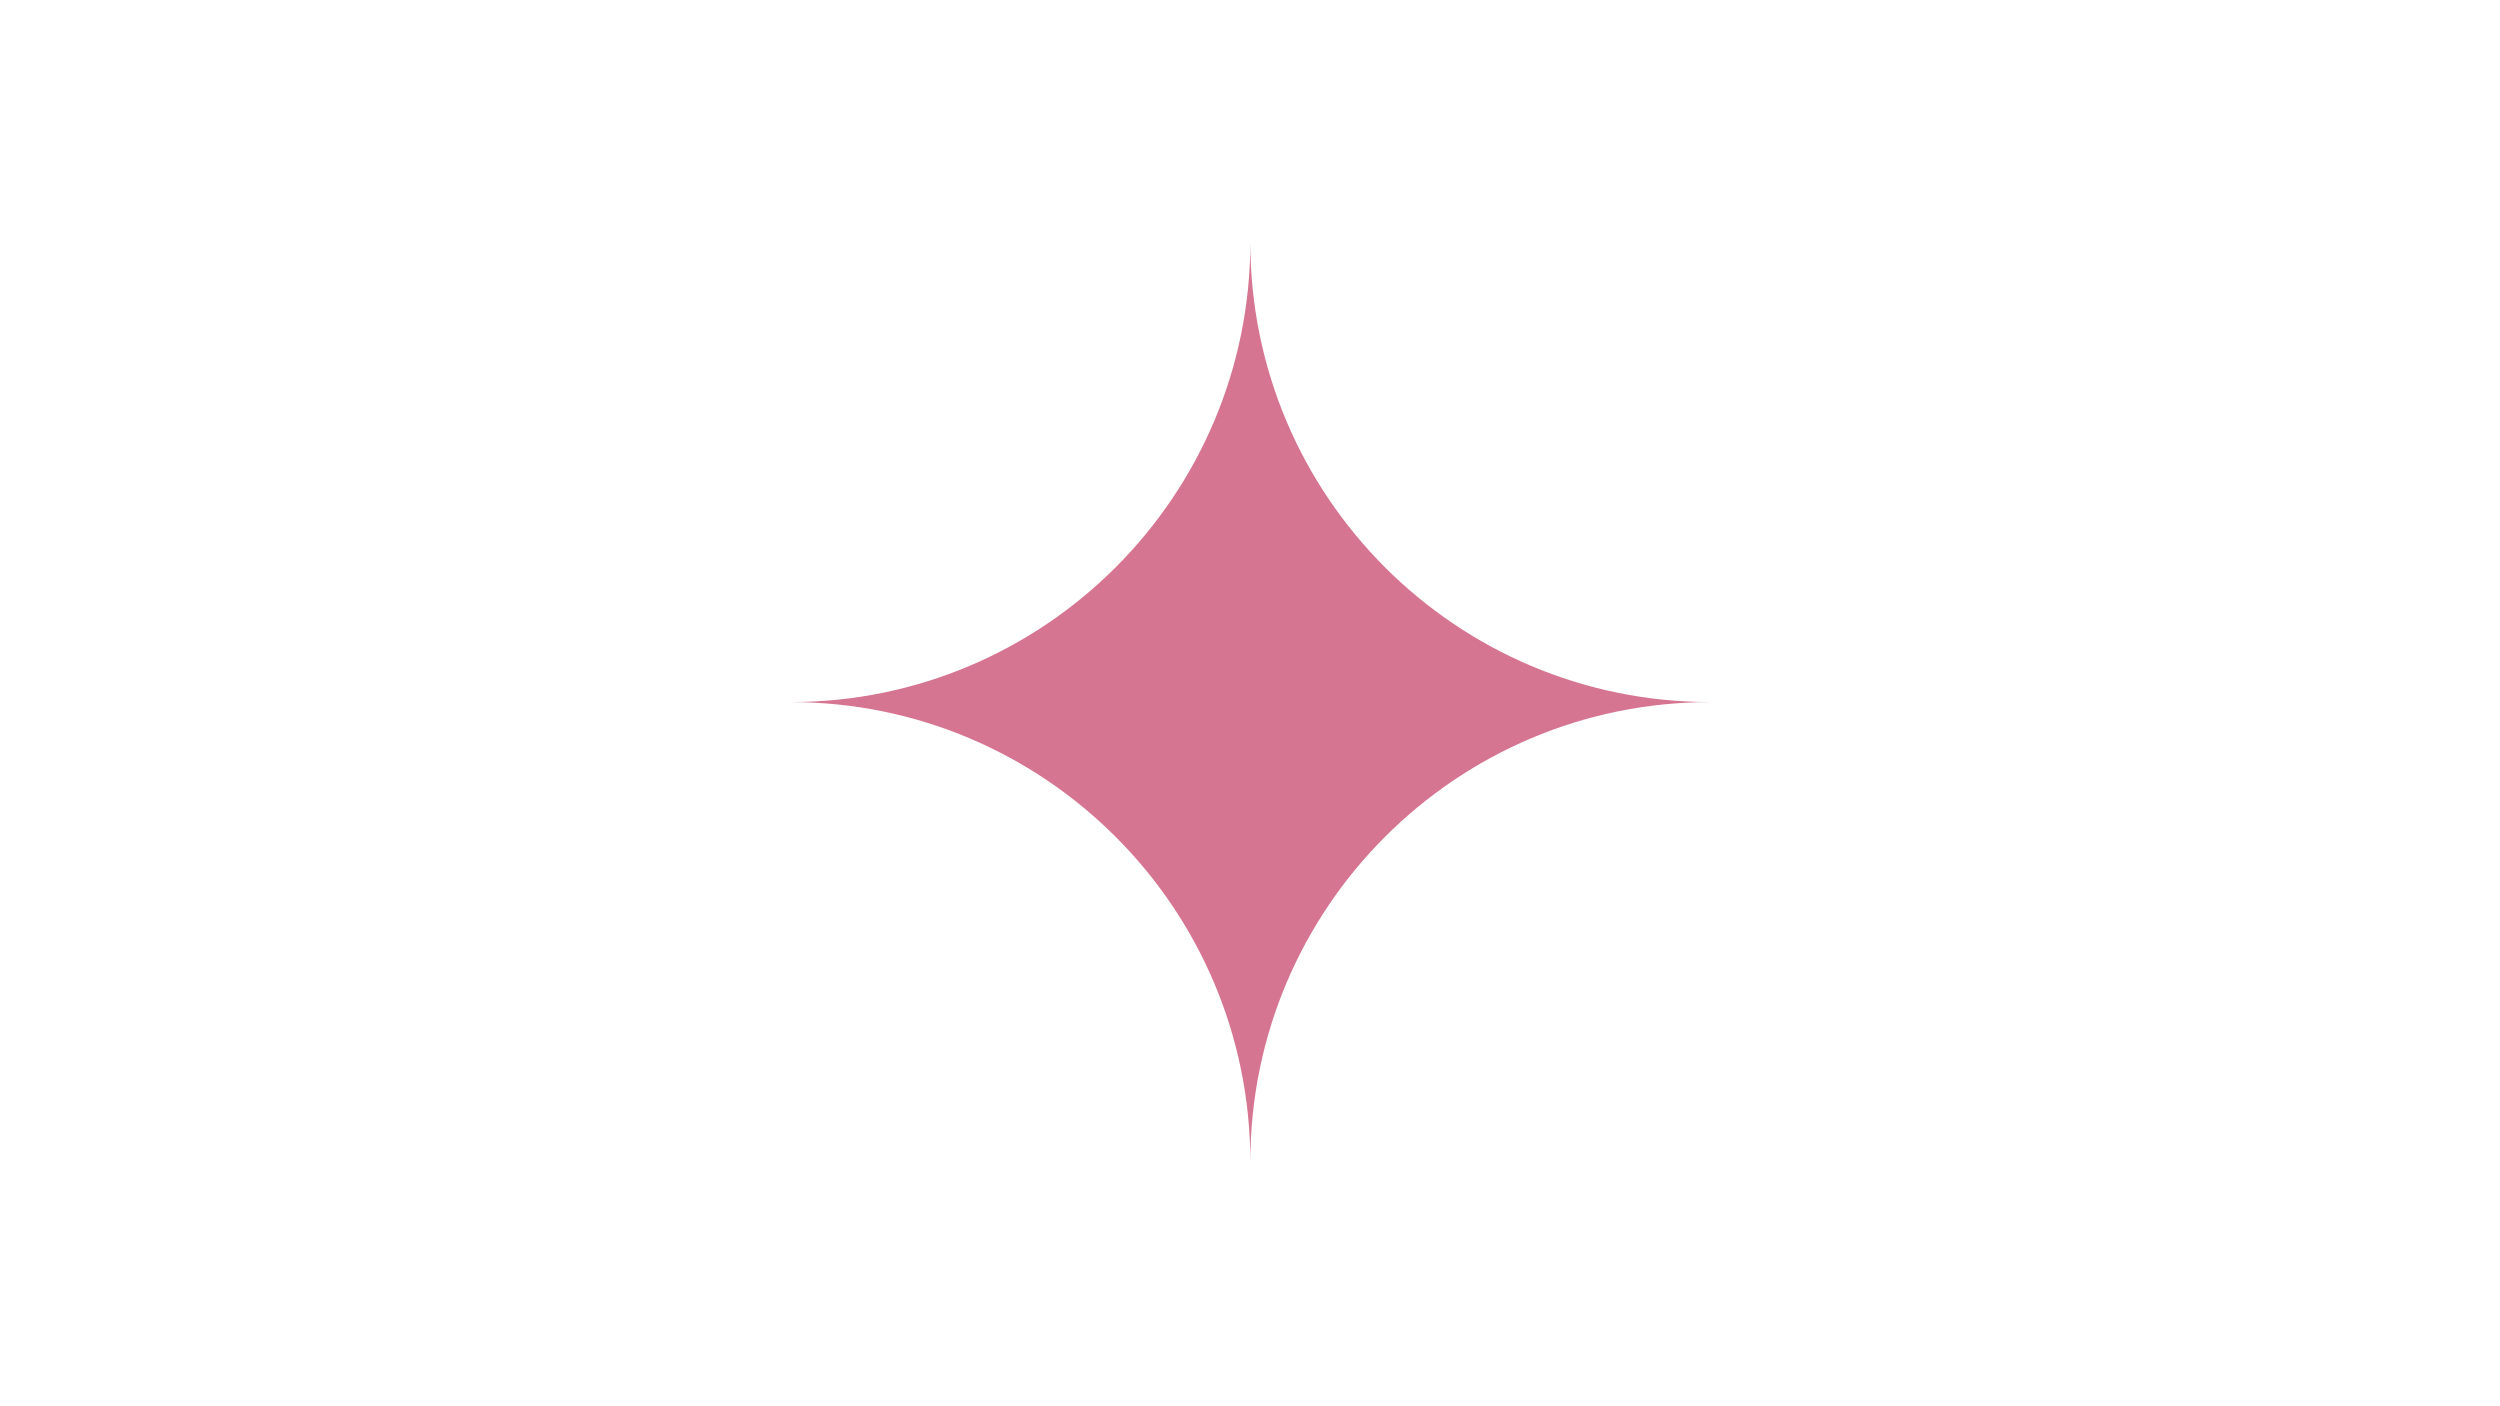 <?xml version="1.0" encoding="UTF-8"?>
<svg xmlns="http://www.w3.org/2000/svg" xmlns:xlink="http://www.w3.org/1999/xlink" width="627pt" height="352.5pt" viewBox="0 0 627 352.5" version="1.2">
<defs>
<clipPath id="clip1">
  <path d="M 0.445 0 L 626.555 0 L 626.555 352 L 0.445 352 Z M 0.445 0 "/>
</clipPath>
<clipPath id="clip2">
  <path d="M 198.242 60.742 L 428.918 60.742 L 428.918 291.418 L 198.242 291.418 Z M 198.242 60.742 "/>
</clipPath>
</defs>
<g id="surface1">
<g clip-path="url(#clip1)" clip-rule="nonzero">
</g>
<g clip-path="url(#clip2)" clip-rule="nonzero">
<path style=" stroke:none;fill-rule:nonzero;fill:rgb(213,117,145);fill-opacity:1;" d="M 313.582 60.73 C 313.582 124.438 261.934 176.082 198.23 176.082 C 261.934 176.082 313.582 227.727 313.582 291.43 C 313.582 227.727 365.223 176.082 428.93 176.082 C 365.223 176.082 313.582 124.438 313.582 60.73 "/>
</g>
</g>
</svg>
